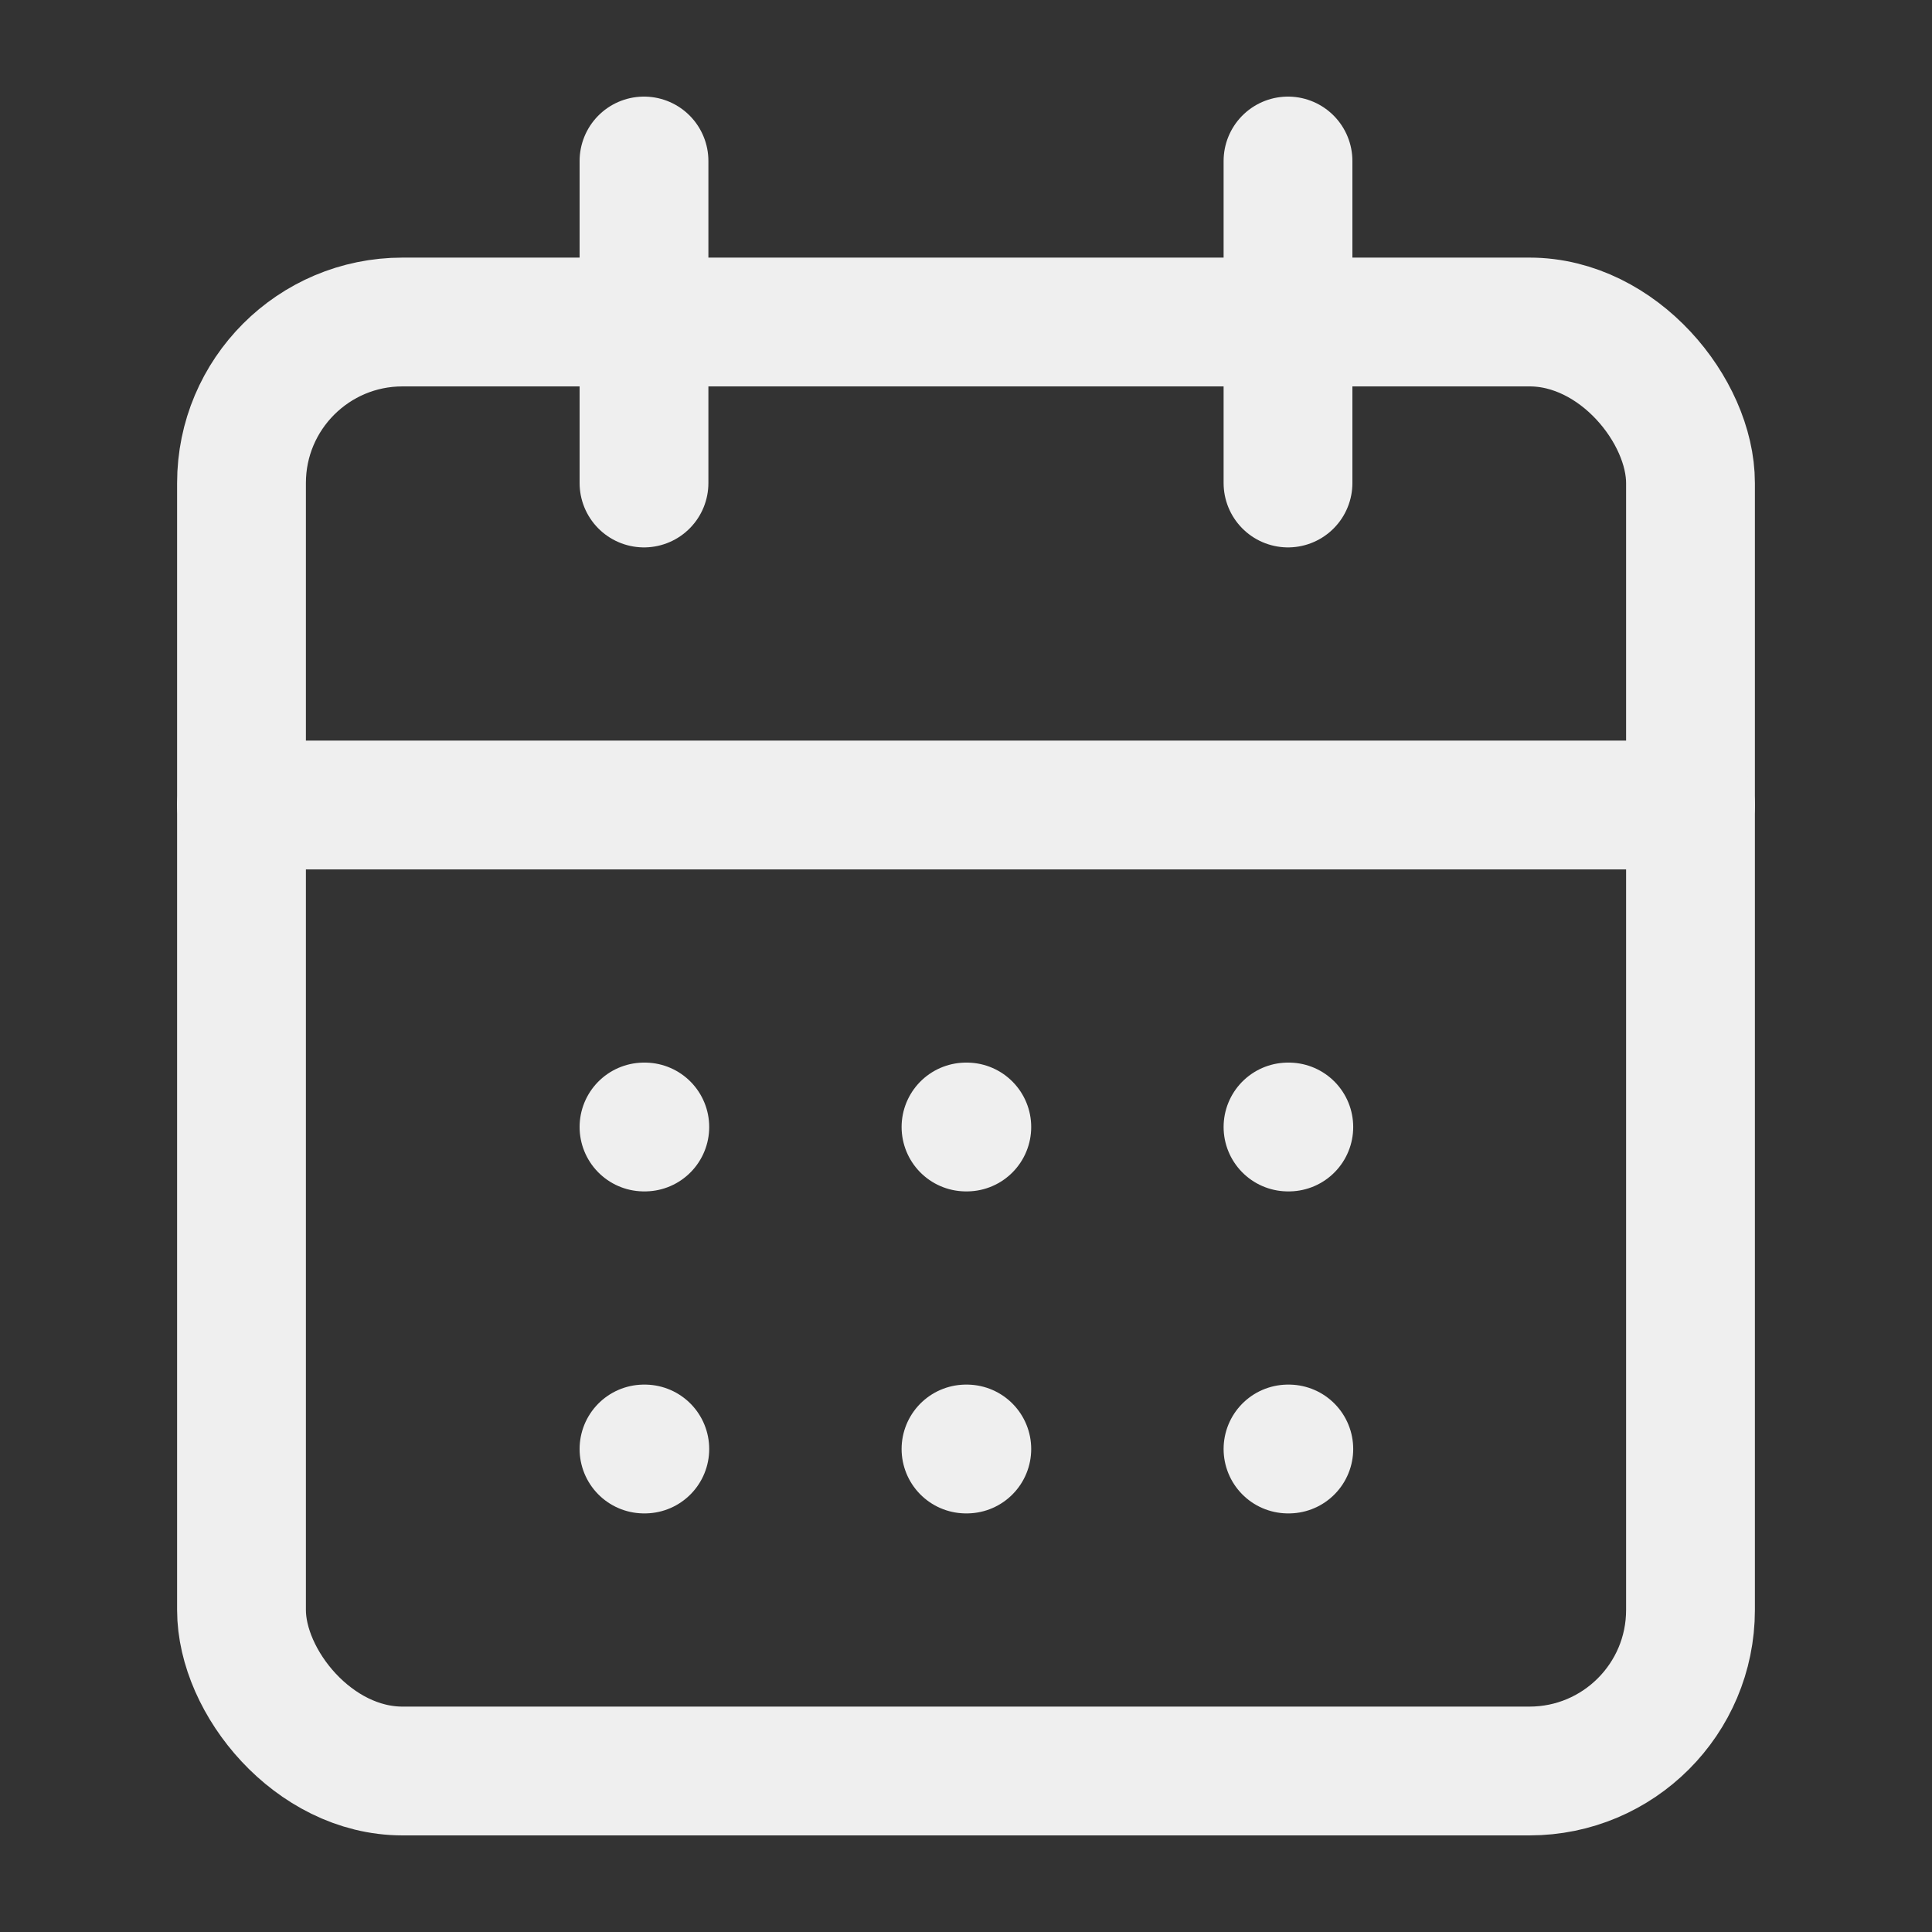 <svg xmlns="http://www.w3.org/2000/svg" width="24" height="24" viewBox="0 0 24 24" fill="none" stroke="#efefef"
     stroke-width="1.6" stroke-linecap="round" stroke-linejoin="round" class="lucide lucide-calendar-days">
    <rect x="0" y="0" width="24" height="24" fill="#333333" stroke="none"/>
    <path d="M8 2v4"/>
    <path d="M16 2v4"/>
    <rect width="18" height="18" x="3" y="4" rx="2"/>
    <path d="M3 10h18"/>
    <path d="M8 14h.01"/>
    <path d="M12 14h.01"/>
    <path d="M16 14h.01"/>
    <path d="M8 18h.01"/>
    <path d="M12 18h.01"/>
    <path d="M16 18h.01"/>
</svg>